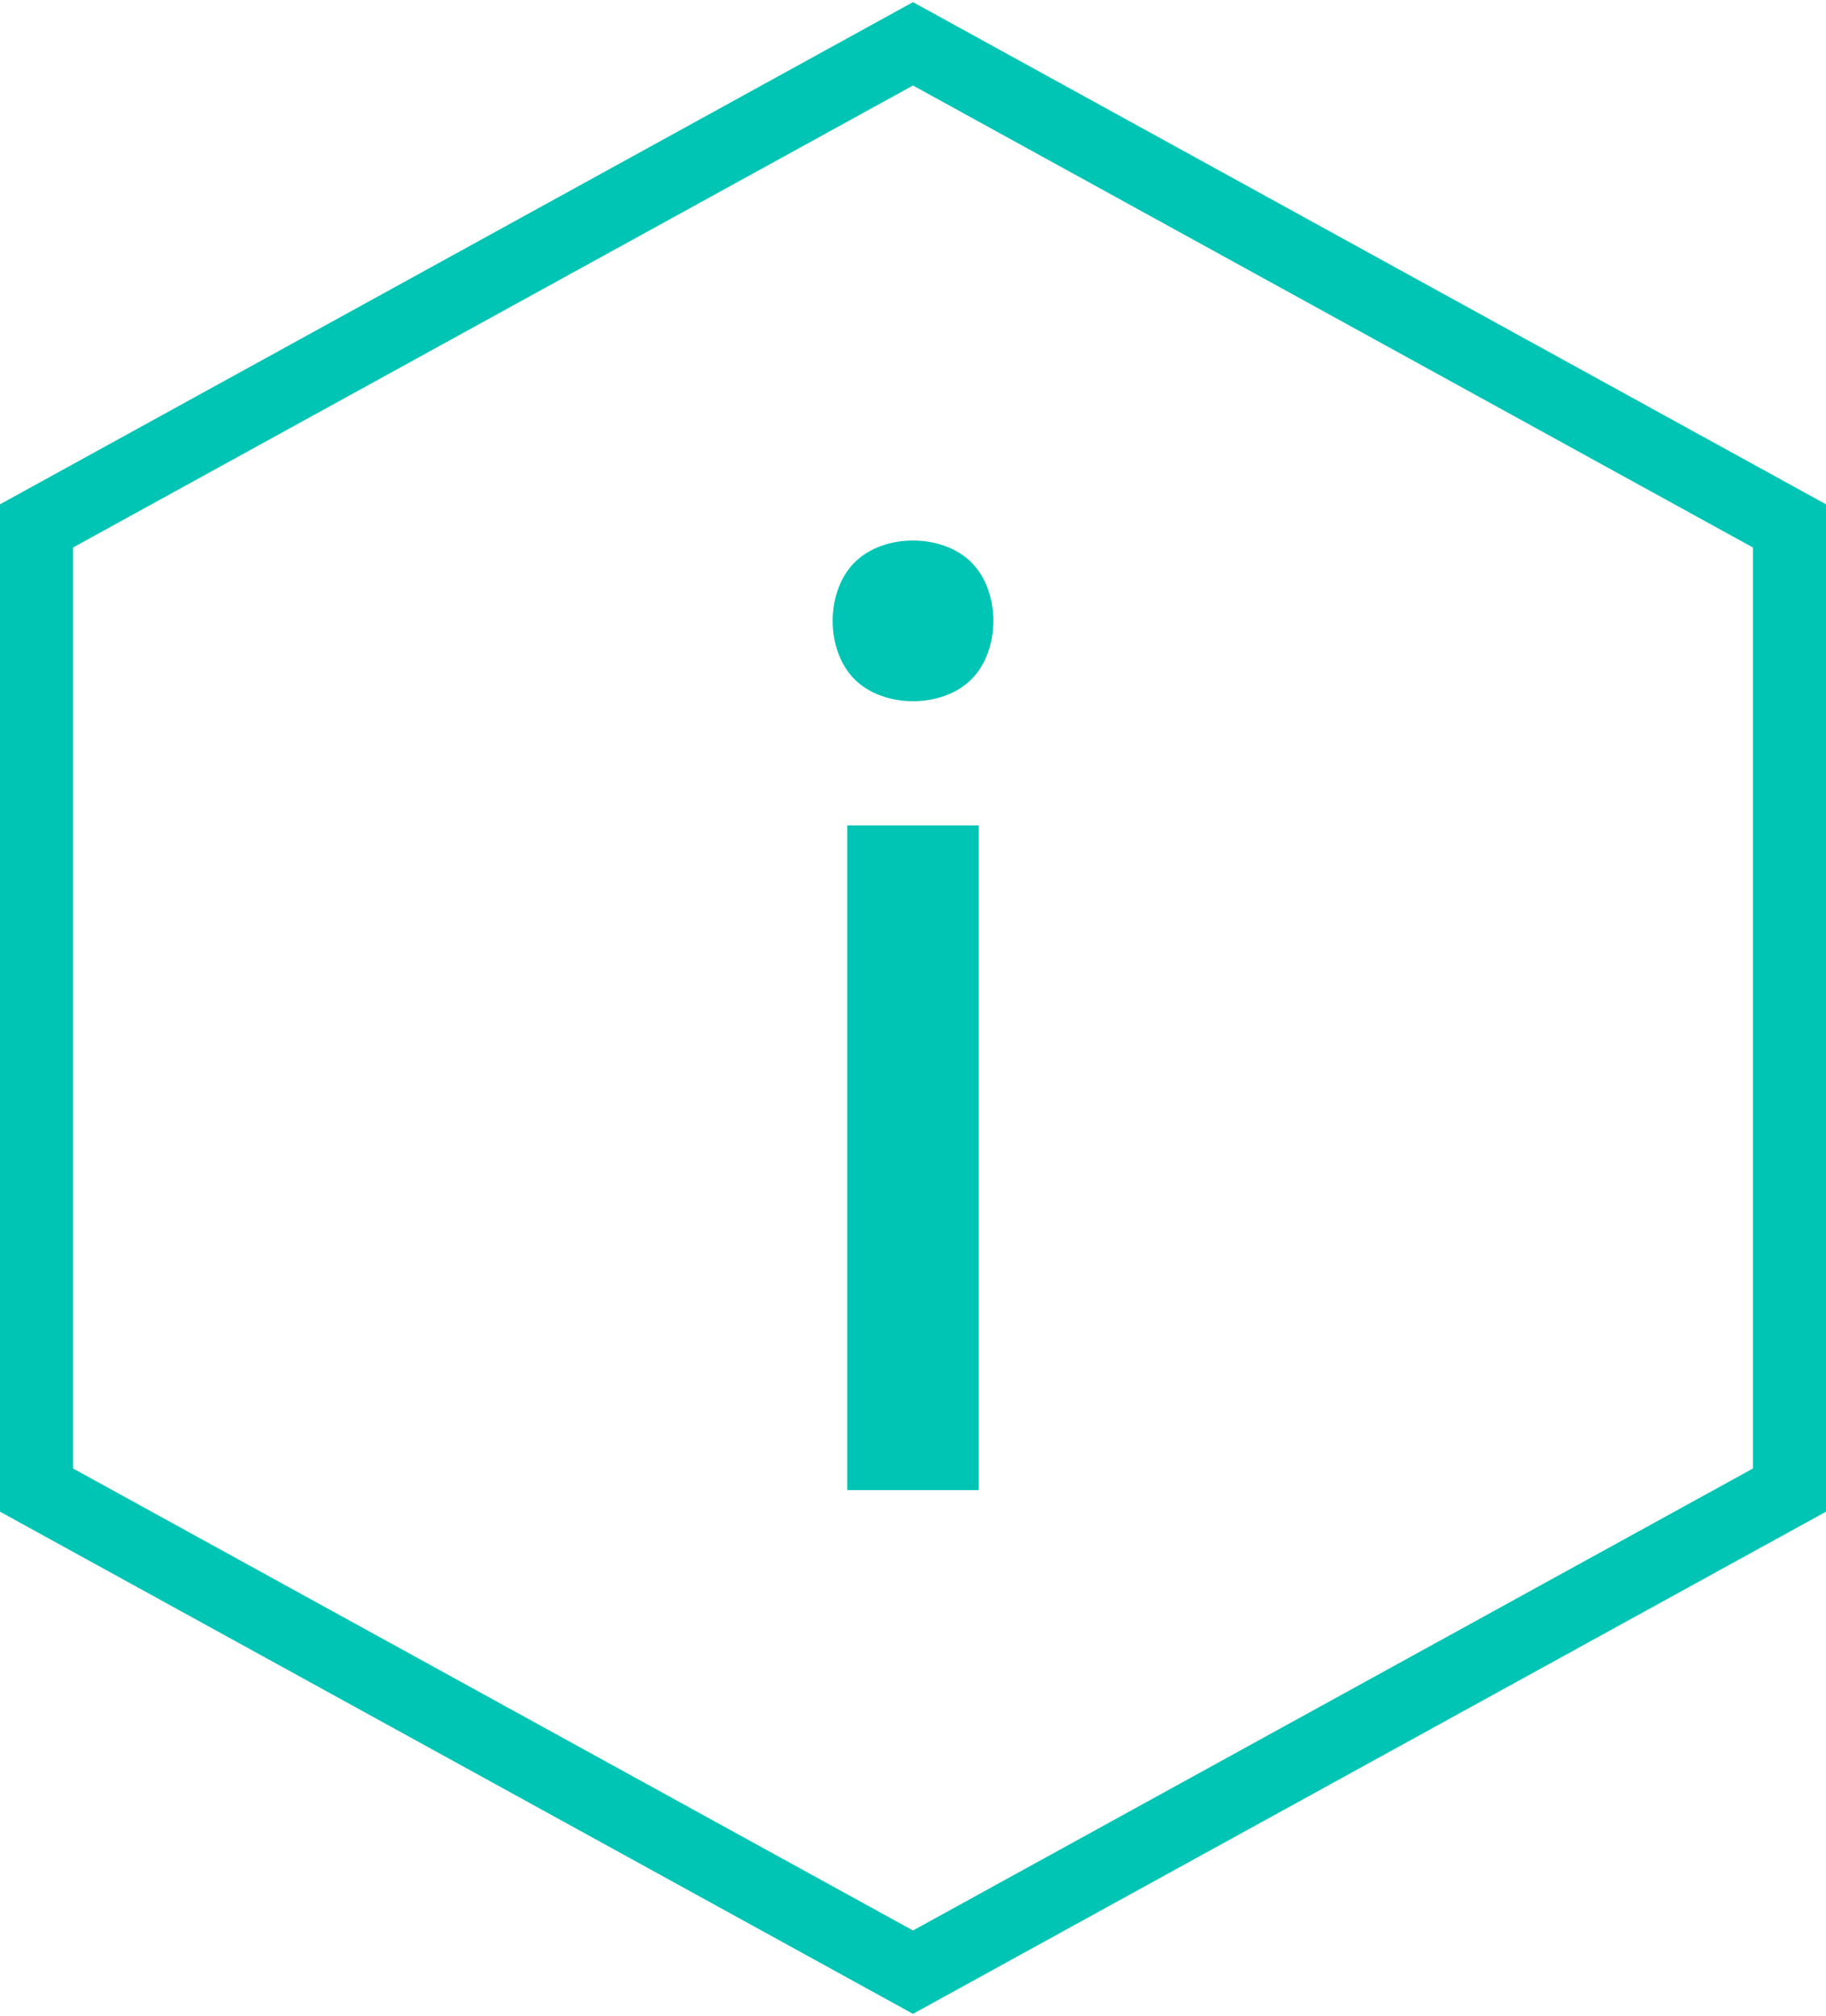 <?xml version="1.0" encoding="utf-8"?>
<!-- Generator: Adobe Illustrator 15.0.0, SVG Export Plug-In . SVG Version: 6.00 Build 0)  -->
<!DOCTYPE svg PUBLIC "-//W3C//DTD SVG 1.1//EN" "http://www.w3.org/Graphics/SVG/1.1/DTD/svg11.dtd">
<svg version="1.1" id="LOGO" xmlns="http://www.w3.org/2000/svg" xmlns:xlink="http://www.w3.org/1999/xlink" x="0px" y="0px"
	 width="25px" height="27.6px" viewBox="0 0 25 27.6" style="enable-background:new 0 0 25 27.6;" xml:space="preserve">
<style type="text/css">
<![CDATA[
	.st0{fill:none;stroke:#00C5B4;stroke-miterlimit:10;}
	.st1{fill:#00C5B4;}
]]>
</style>
<polygon class="st0" points="24.5,20.4 12.5,27 0.5,20.4 0.5,7.2 12.5,0.6 24.5,7.2 "/>
<g>
	<path class="st1" d="M12.5,7.4c0.3,0,0.6,0.1,0.8,0.3c0.2,0.2,0.3,0.5,0.3,0.8c0,0.3-0.1,0.6-0.3,0.8c-0.2,0.2-0.5,0.3-0.8,0.3
		s-0.6-0.1-0.8-0.3s-0.3-0.5-0.3-0.8s0.1-0.6,0.3-0.8S12.2,7.4,12.5,7.4z M13.4,20.4h-1.8v-9.1h1.8V20.4z"/>
</g>
</svg>

